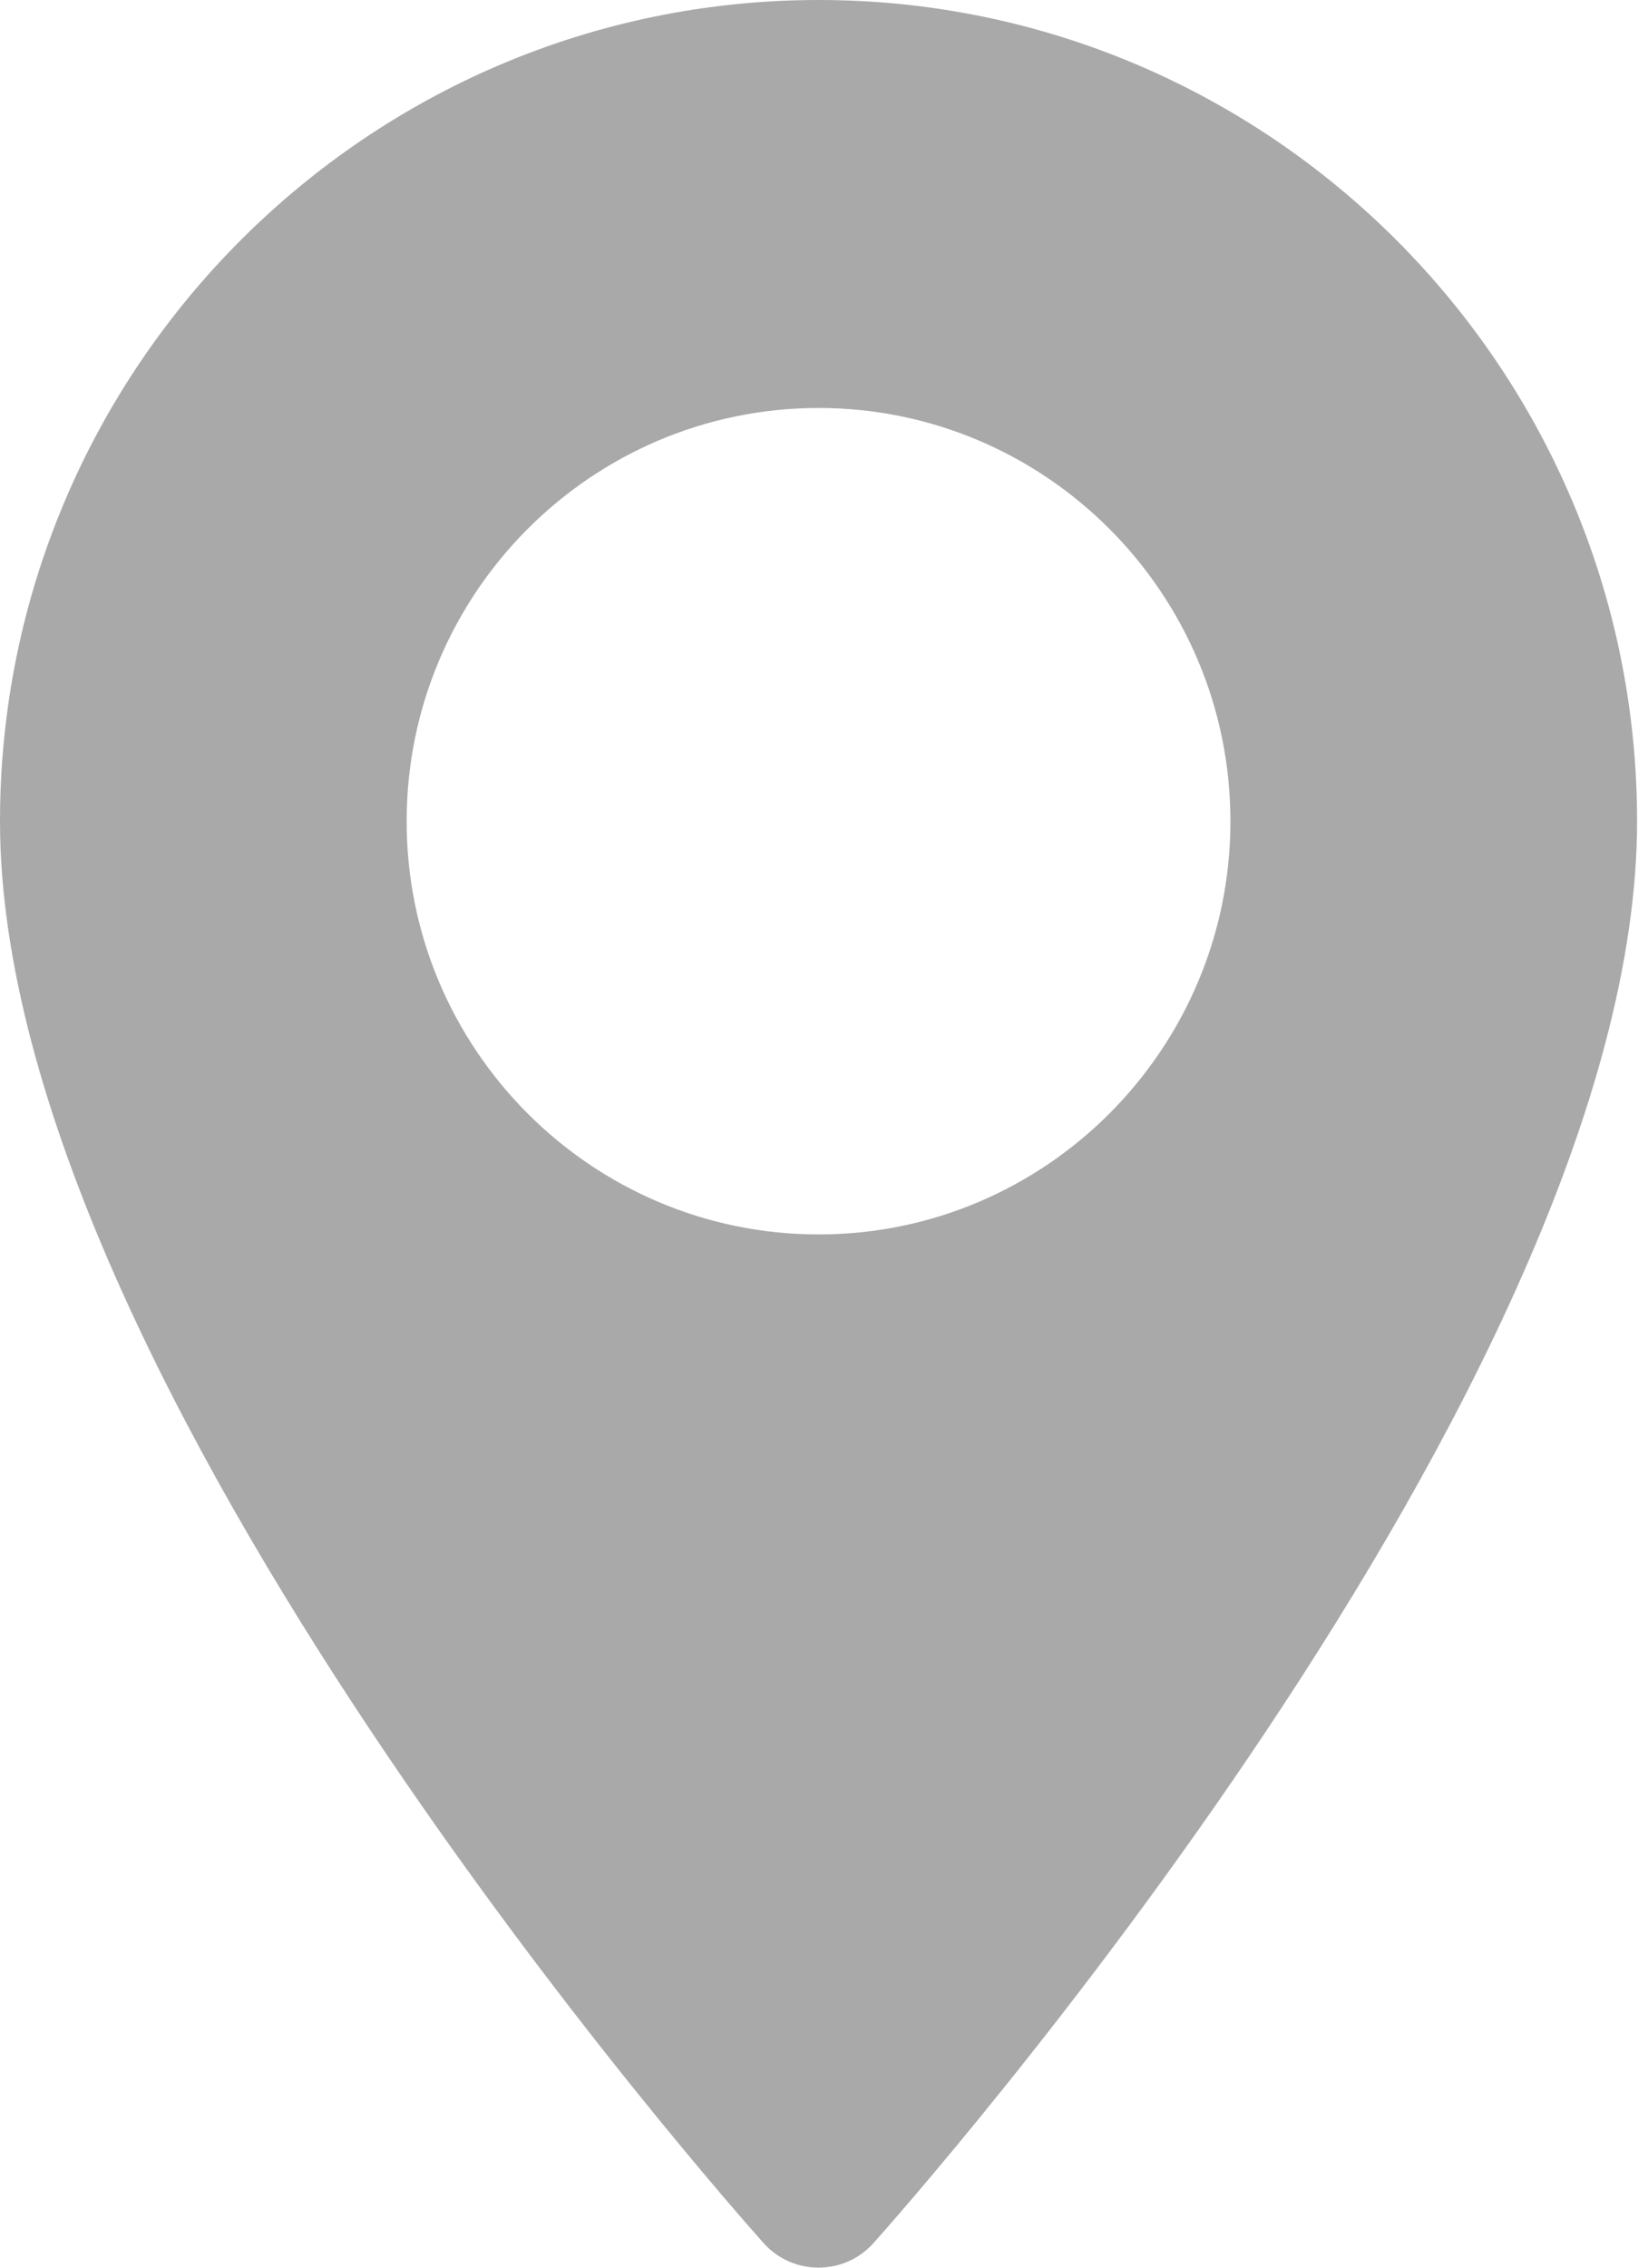 <?xml version="1.0" encoding="UTF-8"?>
<svg width="8px" height="11px" viewBox="0 0 8 11" version="1.1" xmlns="http://www.w3.org/2000/svg" xmlns:xlink="http://www.w3.org/1999/xlink">
    <!-- Generator: Sketch 55.2 (78181) - https://sketchapp.com -->
    <title>Shape</title>
    <desc>Created with Sketch.</desc>
    <g id="Page-1" stroke="none" stroke-width="1" fill="none" fill-rule="evenodd">
        <g id="Mobile-Copy-2" transform="translate(-96, -402)" fill="#A9A9A9" fill-rule="nonzero">
            <g id="flaticon1568710515-svg" transform="translate(96, 401.43)">
                <path d="M3.974,0.57 C1.783,0.57 0,2.357 0,4.554 C0,7.28 3.556,11.282 3.707,11.451 C3.85,11.61 4.098,11.609 4.24,11.451 C4.391,11.282 7.947,7.28 7.947,4.554 C7.947,2.357 6.165,0.57 3.974,0.57 Z M3.974,6.558 C2.871,6.558 1.974,5.659 1.974,4.554 C1.974,3.448 2.871,2.549 3.974,2.549 C5.076,2.549 5.973,3.448 5.973,4.554 C5.973,5.659 5.076,6.558 3.974,6.558 Z" id="Shape"></path>
            </g>
        </g>
    </g>
</svg>